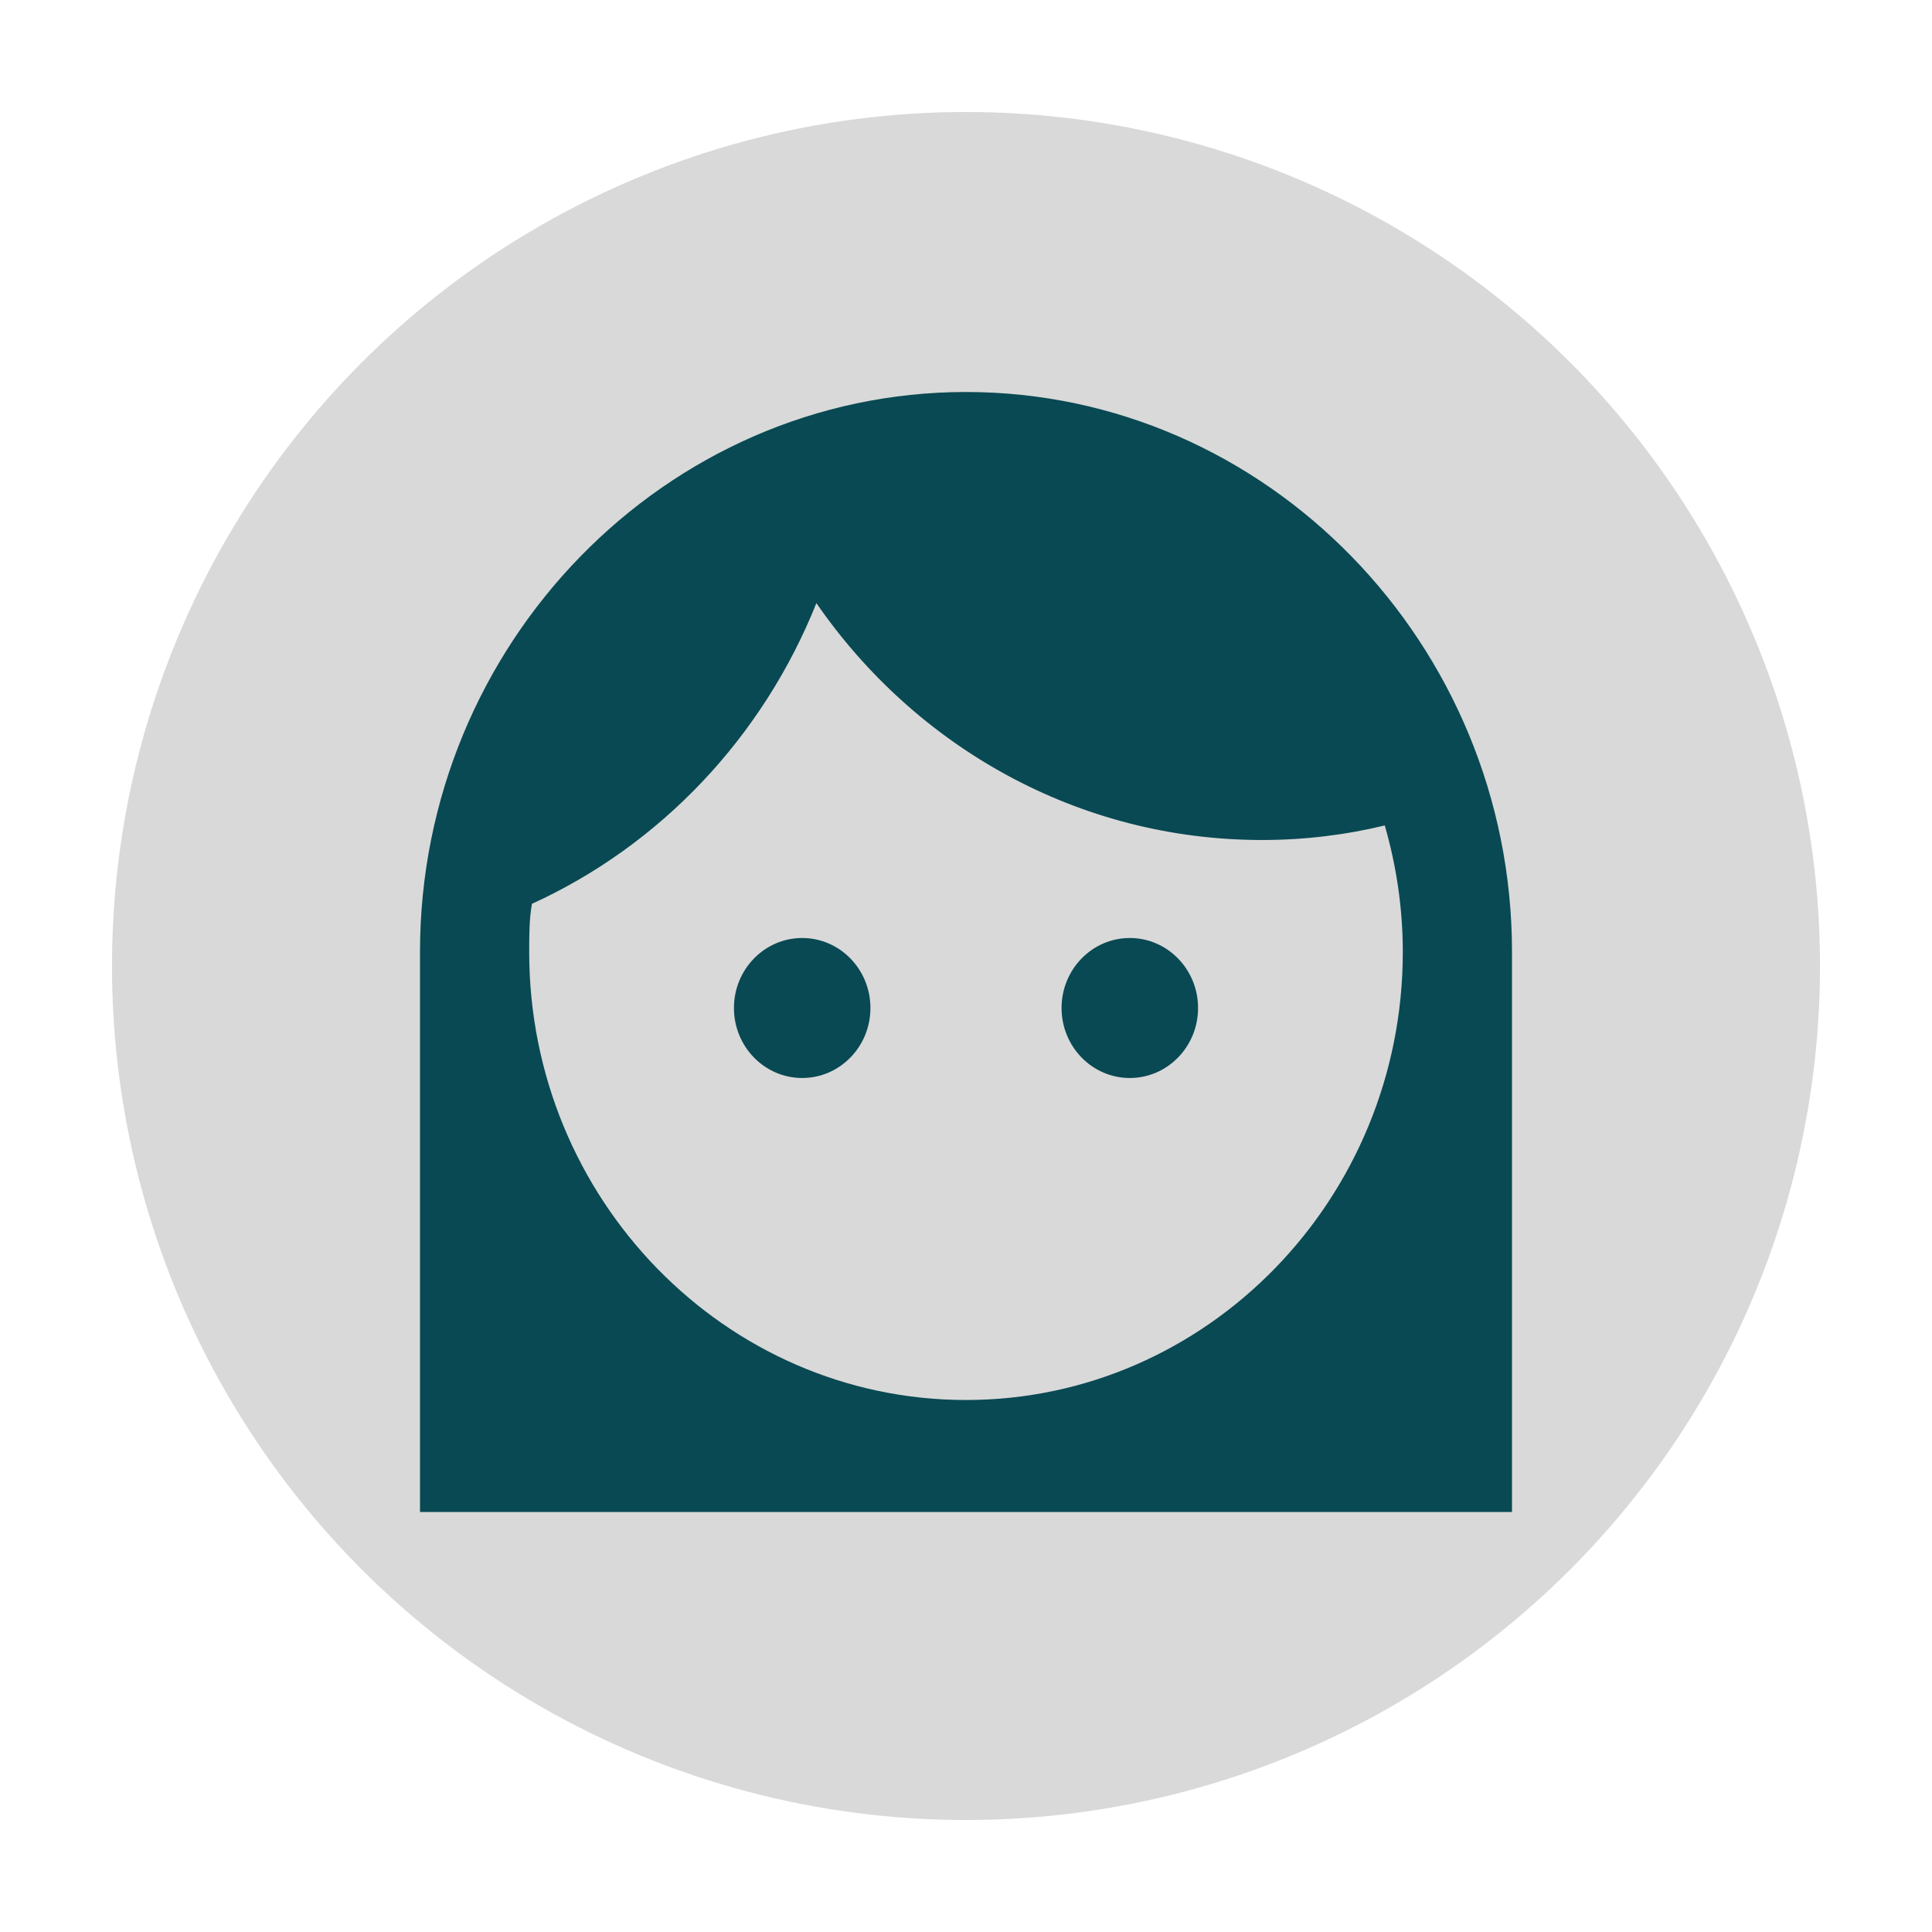 <svg width="69" height="69" viewBox="0 0 69 69" fill="none" xmlns="http://www.w3.org/2000/svg">
<g id="Group 1393">
<g id="Ellipse 9" filter="url(#filter0_d_1209_1196)">
<circle cx="34.5" cy="30.5" r="30.5" fill="#D9D9D9"/>
</g>
<g id="Vector" filter="url(#filter1_d_1209_1196)">
<path d="M37.913 32C37.913 30.62 39.005 29.5 40.35 29.5C41.696 29.5 42.788 30.62 42.788 32C42.788 33.38 41.696 34.5 40.35 34.5C39.005 34.5 37.913 33.38 37.913 32ZM54 30V50H15V30C15 19 23.775 10 34.5 10C45.225 10 54 19 54 30ZM18.9 30C18.9 38.82 25.901 46 34.5 46C43.099 46 50.1 38.82 50.1 30C50.1 28.42 49.866 26.9 49.456 25.48C48.053 25.82 46.59 26 45.069 26C38.498 26 32.687 22.66 29.157 17.54C27.246 22.32 23.599 26.18 18.997 28.28C18.9 28.84 18.9 29.42 18.9 30ZM28.65 34.5C29.995 34.5 31.087 33.38 31.087 32C31.087 30.62 29.995 29.5 28.65 29.5C27.305 29.5 26.212 30.62 26.212 32C26.212 33.38 27.305 34.5 28.65 34.5Z" fill="#094953"/>
</g>
</g>
<defs>
<filter id="filter0_d_1209_1196" x="0" y="0" width="69" height="69" filterUnits="userSpaceOnUse" color-interpolation-filters="sRGB">
<feFlood flood-opacity="0" result="BackgroundImageFix"/>
<feColorMatrix in="SourceAlpha" type="matrix" values="0 0 0 0 0 0 0 0 0 0 0 0 0 0 0 0 0 0 127 0" result="hardAlpha"/>
<feOffset dy="4"/>
<feGaussianBlur stdDeviation="2"/>
<feComposite in2="hardAlpha" operator="out"/>
<feColorMatrix type="matrix" values="0 0 0 0 0 0 0 0 0 0 0 0 0 0 0 0 0 0 0.25 0"/>
<feBlend mode="normal" in2="BackgroundImageFix" result="effect1_dropShadow_1209_1196"/>
<feBlend mode="normal" in="SourceGraphic" in2="effect1_dropShadow_1209_1196" result="shape"/>
</filter>
<filter id="filter1_d_1209_1196" x="11" y="10" width="47" height="48" filterUnits="userSpaceOnUse" color-interpolation-filters="sRGB">
<feFlood flood-opacity="0" result="BackgroundImageFix"/>
<feColorMatrix in="SourceAlpha" type="matrix" values="0 0 0 0 0 0 0 0 0 0 0 0 0 0 0 0 0 0 127 0" result="hardAlpha"/>
<feOffset dy="4"/>
<feGaussianBlur stdDeviation="2"/>
<feComposite in2="hardAlpha" operator="out"/>
<feColorMatrix type="matrix" values="0 0 0 0 0 0 0 0 0 0 0 0 0 0 0 0 0 0 0.25 0"/>
<feBlend mode="normal" in2="BackgroundImageFix" result="effect1_dropShadow_1209_1196"/>
<feBlend mode="normal" in="SourceGraphic" in2="effect1_dropShadow_1209_1196" result="shape"/>
</filter>
</defs>
</svg>

